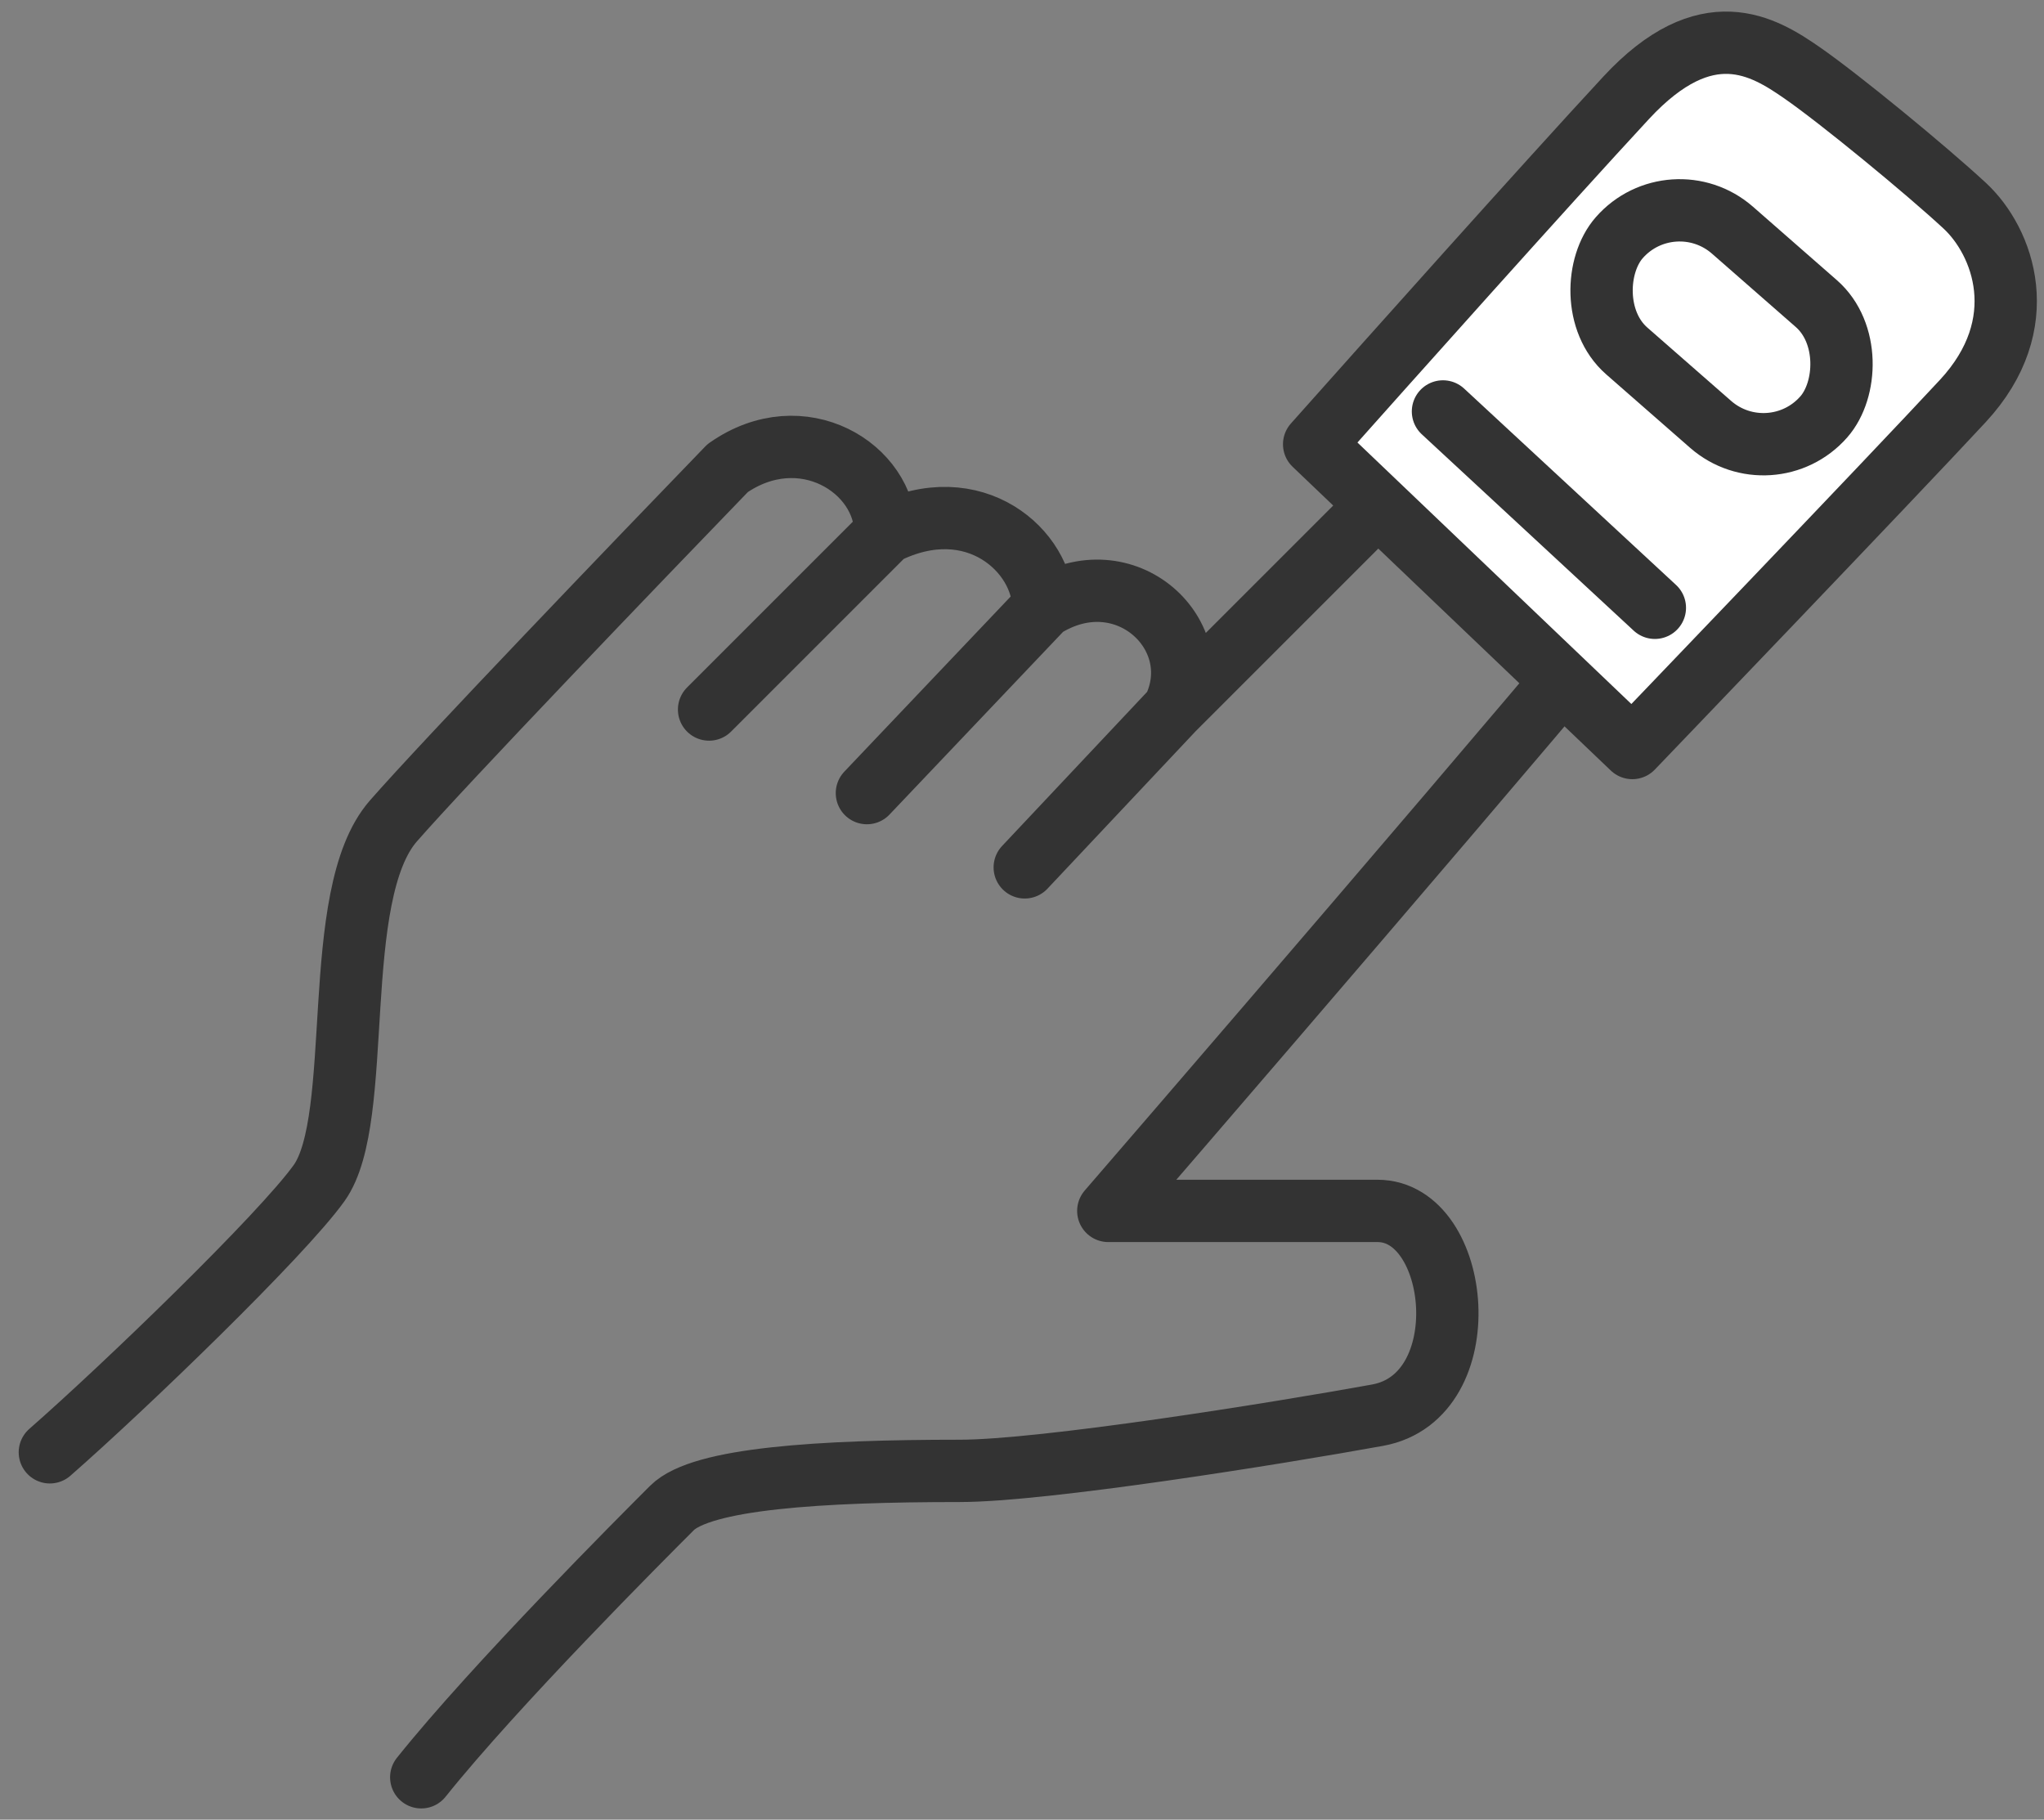 <svg viewBox="0 0 82 73" fill="none" xmlns="http://www.w3.org/2000/svg">
<rect x="0" y="0" width="82" height="73" fill="#808080" stroke="none"/>
<path d="M16.899 71.299C19.879 67.574 25.764 61.689 26.956 60.497C28.148 59.305 32.916 59.007 38.503 59.007C41.855 59.007 51.167 57.517 55.264 56.773C59.361 56.028 58.616 48.578 55.264 48.578C52.582 48.578 46.945 48.578 44.462 48.578C51.539 40.383 66.066 23.473 67.556 21.387C69.418 18.78 63.458 12.075 59.361 16.173C56.679 18.854 50.049 25.485 47.069 28.464M47.069 28.464C48.559 25.485 45.133 22.281 41.855 24.367M47.069 28.464L41.11 34.796M41.855 24.367C41.855 22.132 39.099 19.599 35.523 21.387M41.855 24.367L34.778 31.817M35.523 21.387C35.523 18.78 32.17 16.694 29.191 18.78C25.59 22.505 17.867 30.55 15.782 32.934C13.174 35.914 14.664 44.853 12.802 47.461C11.312 49.546 4.98 55.655 2 58.262M35.523 21.387L28.446 28.464" stroke="#333333" stroke-width="2.5" stroke-linecap="round" stroke-linejoin="round"/>
<path d="M65.236 3.925C62.014 7.403 55.699 14.477 52.72 17.822L65.485 30.008C65.485 30.008 75.882 19.175 78.746 16.084C81.61 12.992 80.365 9.685 78.82 8.253C77.274 6.821 73.811 3.971 72.279 2.911C70.748 1.852 68.458 0.448 65.236 3.925Z" fill="white"/>
<path d="M57.888 16.506L66.389 24.383M52.72 17.822C55.699 14.477 62.014 7.403 65.236 3.925C68.458 0.448 70.748 1.852 72.279 2.911C73.811 3.971 77.274 6.821 78.82 8.253C80.365 9.685 81.61 12.992 78.746 16.084C75.882 19.175 65.485 30.008 65.485 30.008L52.72 17.822Z" stroke="#333333" stroke-width="2.5" stroke-linecap="round" stroke-linejoin="round"/>
<rect x="67.08" y="7.114" width="10.909" height="6.439" rx="3.22" transform="rotate(41.196 67.08 7.114)" stroke="#333333" stroke-width="2.5" stroke-linejoin="round"/>
</svg>
